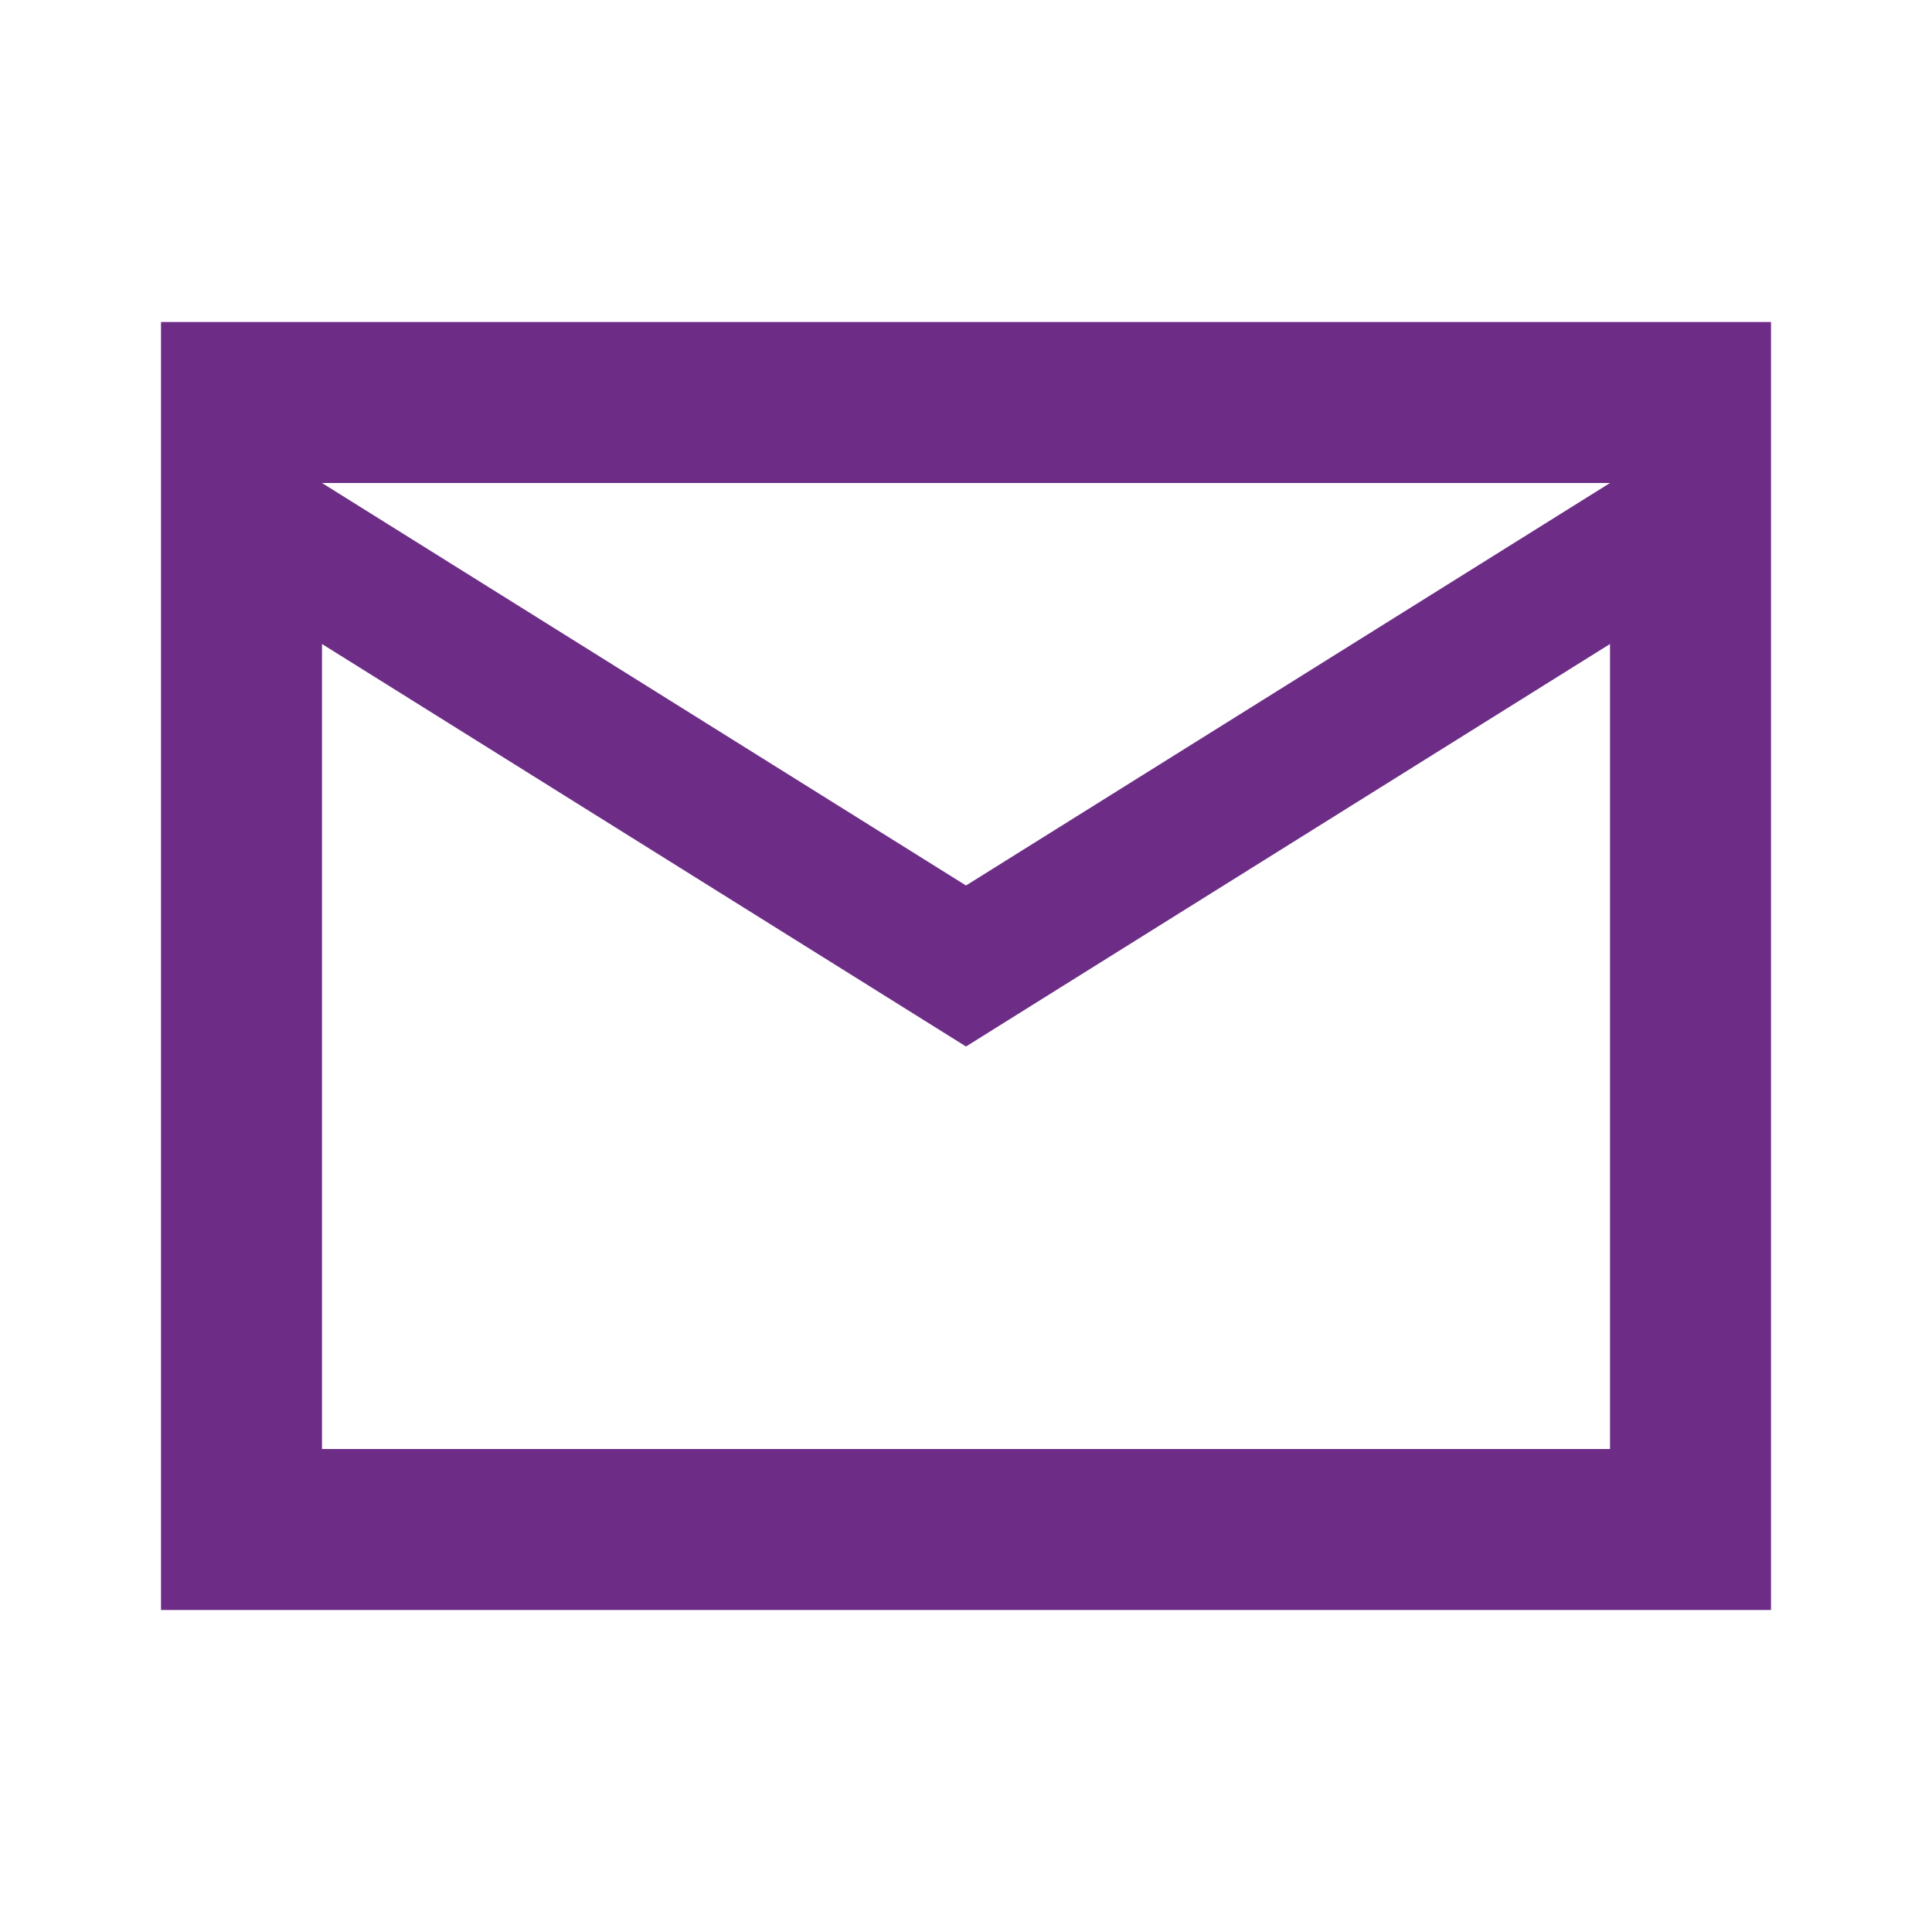 <svg width="30" height="30" viewBox="0 0 30 30" fill="none" xmlns="http://www.w3.org/2000/svg">
<path d="M2.5 25V5H27.5V25H2.5ZM15 16.25L5 10V22.5H25V10L15 16.25ZM15 13.75L25 7.5H5L15 13.75Z" fill="#6D2D87"/>
</svg>

